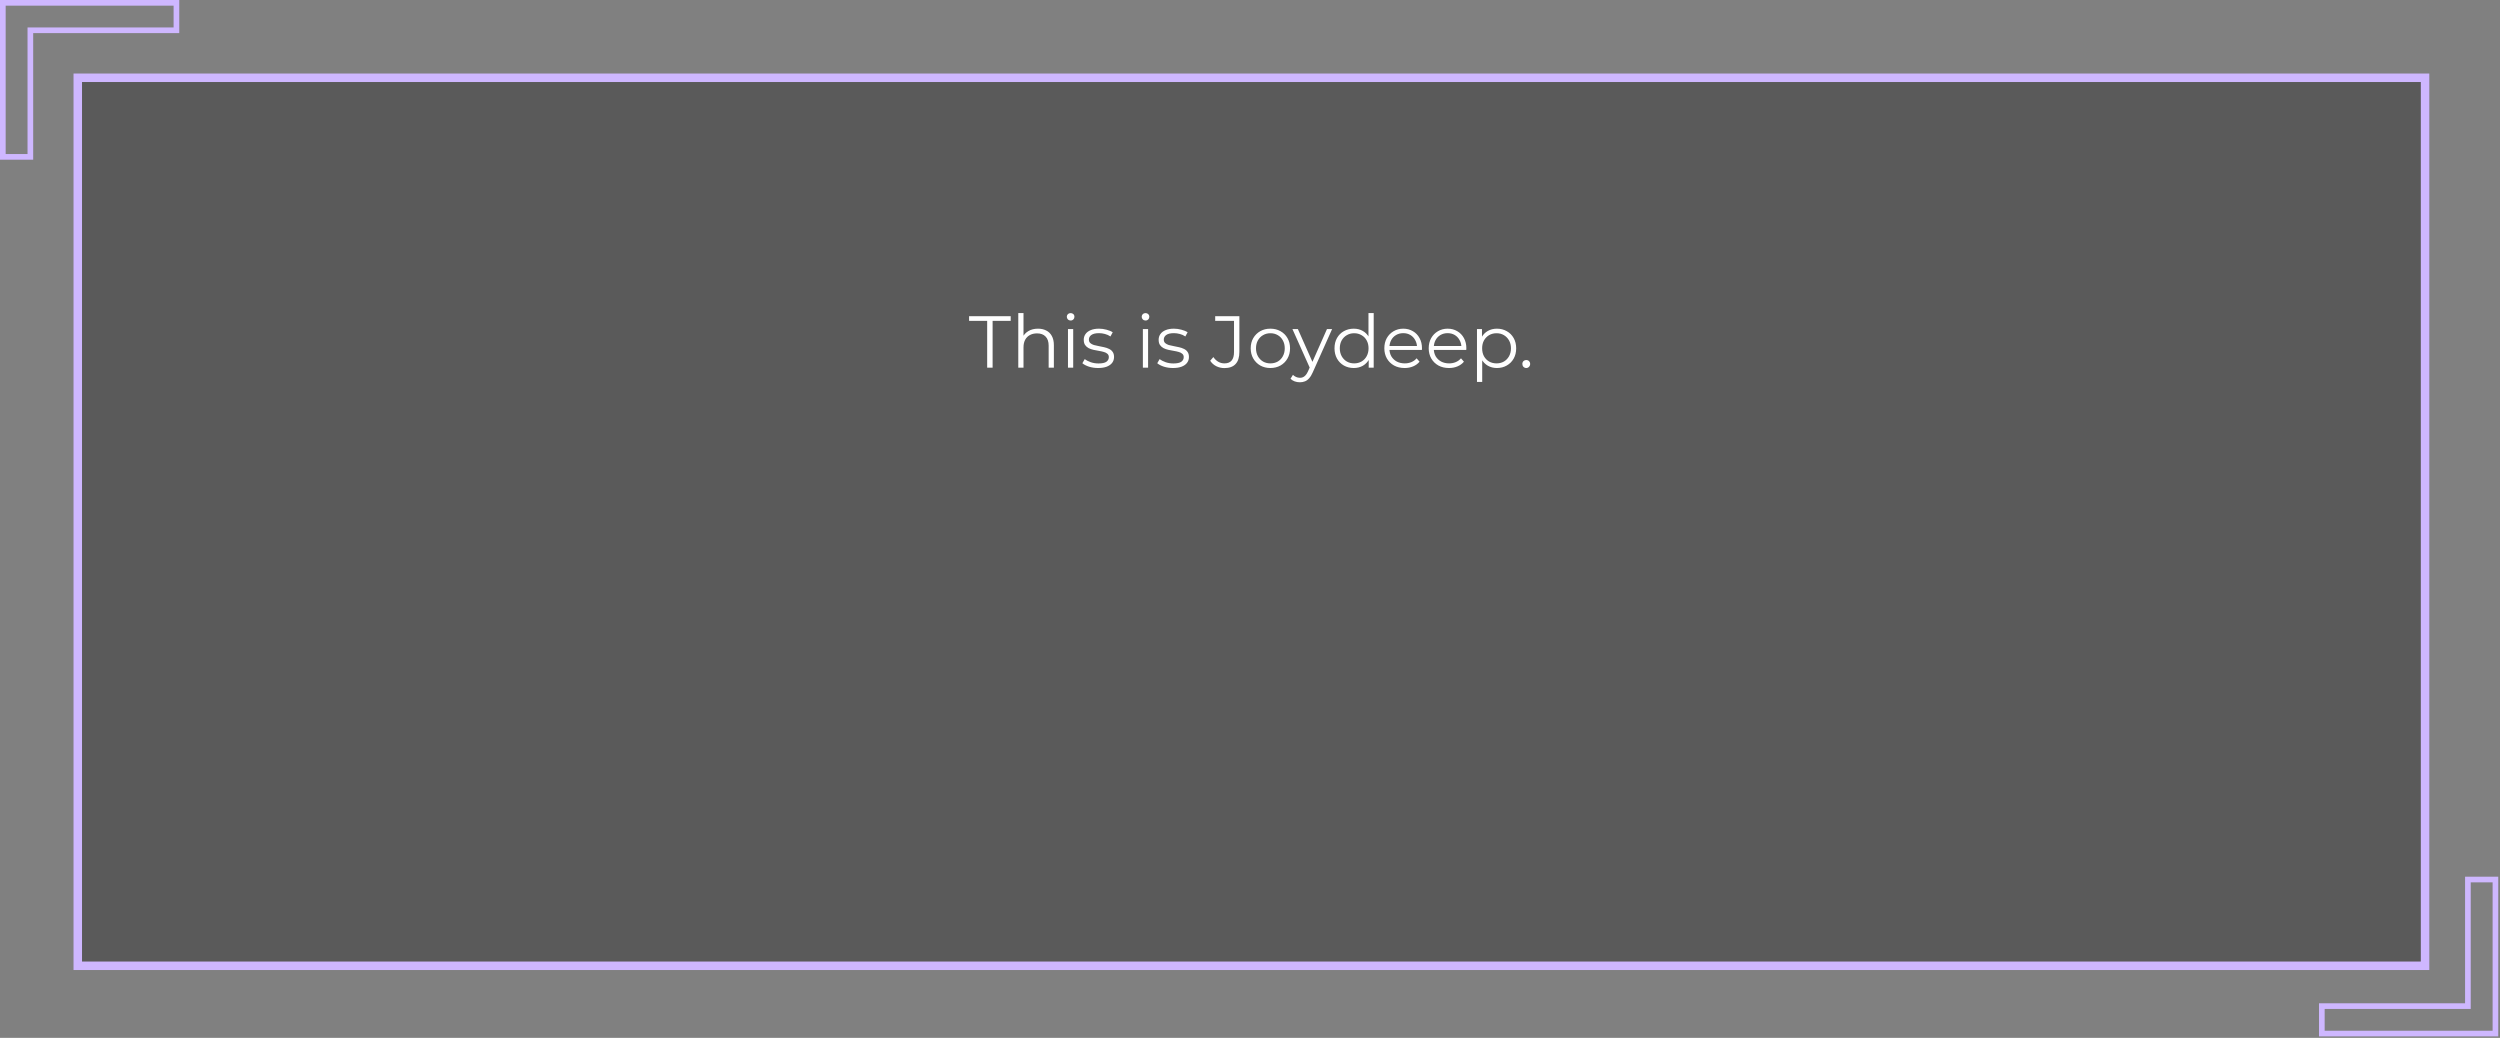 <svg width="884" height="367" viewBox="0 0 884 367" fill="none" xmlns="http://www.w3.org/2000/svg">
<rect x="0" y="0" width="884" height="367" fill="#808080" stroke="none"/>
<rect x="27.5" y="27.5" width="830" height="314" fill="black" fill-opacity="0.3" stroke="#CEB7FF" stroke-width="3"/>
<path d="M349.062 130V113.464H342.667V111.8H357.383V113.464H350.987V130H349.062ZM367.034 116.22C368.144 116.22 369.114 116.437 369.946 116.87C370.796 117.286 371.454 117.927 371.922 118.794C372.408 119.661 372.65 120.753 372.65 122.07V130H370.804V122.252C370.804 120.813 370.44 119.73 369.712 119.002C369.002 118.257 367.996 117.884 366.696 117.884C365.726 117.884 364.876 118.083 364.148 118.482C363.438 118.863 362.883 119.427 362.484 120.172C362.103 120.9 361.912 121.784 361.912 122.824V130H360.066V110.708H361.912V120.094L361.548 119.392C361.982 118.404 362.675 117.633 363.628 117.078C364.582 116.506 365.717 116.22 367.034 116.22ZM377.637 130V116.35H379.483V130H377.637ZM378.573 113.334C378.191 113.334 377.871 113.204 377.611 112.944C377.351 112.684 377.221 112.372 377.221 112.008C377.221 111.644 377.351 111.341 377.611 111.098C377.871 110.838 378.191 110.708 378.573 110.708C378.954 110.708 379.275 110.829 379.535 111.072C379.795 111.315 379.925 111.618 379.925 111.982C379.925 112.363 379.795 112.684 379.535 112.944C379.292 113.204 378.971 113.334 378.573 113.334ZM388.285 130.13C387.158 130.13 386.092 129.974 385.087 129.662C384.082 129.333 383.293 128.925 382.721 128.44L383.553 126.984C384.108 127.4 384.818 127.764 385.685 128.076C386.552 128.371 387.462 128.518 388.415 128.518C389.715 128.518 390.651 128.319 391.223 127.92C391.795 127.504 392.081 126.958 392.081 126.282C392.081 125.779 391.916 125.389 391.587 125.112C391.275 124.817 390.859 124.601 390.339 124.462C389.819 124.306 389.238 124.176 388.597 124.072C387.956 123.968 387.314 123.847 386.673 123.708C386.049 123.569 385.477 123.37 384.957 123.11C384.437 122.833 384.012 122.46 383.683 121.992C383.371 121.524 383.215 120.9 383.215 120.12C383.215 119.375 383.423 118.707 383.839 118.118C384.255 117.529 384.862 117.069 385.659 116.74C386.474 116.393 387.462 116.22 388.623 116.22C389.507 116.22 390.391 116.341 391.275 116.584C392.159 116.809 392.887 117.113 393.459 117.494L392.653 118.976C392.046 118.56 391.396 118.265 390.703 118.092C390.01 117.901 389.316 117.806 388.623 117.806C387.392 117.806 386.482 118.023 385.893 118.456C385.321 118.872 385.035 119.409 385.035 120.068C385.035 120.588 385.191 120.995 385.503 121.29C385.832 121.585 386.257 121.819 386.777 121.992C387.314 122.148 387.895 122.278 388.519 122.382C389.16 122.486 389.793 122.616 390.417 122.772C391.058 122.911 391.639 123.11 392.159 123.37C392.696 123.613 393.121 123.968 393.433 124.436C393.762 124.887 393.927 125.485 393.927 126.23C393.927 127.027 393.702 127.721 393.251 128.31C392.818 128.882 392.176 129.333 391.327 129.662C390.495 129.974 389.481 130.13 388.285 130.13ZM404.119 130V116.35H405.965V130H404.119ZM405.055 113.334C404.674 113.334 404.353 113.204 404.093 112.944C403.833 112.684 403.703 112.372 403.703 112.008C403.703 111.644 403.833 111.341 404.093 111.098C404.353 110.838 404.674 110.708 405.055 110.708C405.436 110.708 405.757 110.829 406.017 111.072C406.277 111.315 406.407 111.618 406.407 111.982C406.407 112.363 406.277 112.684 406.017 112.944C405.774 113.204 405.454 113.334 405.055 113.334ZM414.767 130.13C413.641 130.13 412.575 129.974 411.569 129.662C410.564 129.333 409.775 128.925 409.203 128.44L410.035 126.984C410.59 127.4 411.301 127.764 412.167 128.076C413.034 128.371 413.944 128.518 414.897 128.518C416.197 128.518 417.133 128.319 417.705 127.92C418.277 127.504 418.563 126.958 418.563 126.282C418.563 125.779 418.399 125.389 418.069 125.112C417.757 124.817 417.341 124.601 416.821 124.462C416.301 124.306 415.721 124.176 415.079 124.072C414.438 123.968 413.797 123.847 413.155 123.708C412.531 123.569 411.959 123.37 411.439 123.11C410.919 122.833 410.495 122.46 410.165 121.992C409.853 121.524 409.697 120.9 409.697 120.12C409.697 119.375 409.905 118.707 410.321 118.118C410.737 117.529 411.344 117.069 412.141 116.74C412.956 116.393 413.944 116.22 415.105 116.22C415.989 116.22 416.873 116.341 417.757 116.584C418.641 116.809 419.369 117.113 419.941 117.494L419.135 118.976C418.529 118.56 417.879 118.265 417.185 118.092C416.492 117.901 415.799 117.806 415.105 117.806C413.875 117.806 412.965 118.023 412.375 118.456C411.803 118.872 411.517 119.409 411.517 120.068C411.517 120.588 411.673 120.995 411.985 121.29C412.315 121.585 412.739 121.819 413.259 121.992C413.797 122.148 414.377 122.278 415.001 122.382C415.643 122.486 416.275 122.616 416.899 122.772C417.541 122.911 418.121 123.11 418.641 123.37C419.179 123.613 419.603 123.968 419.915 124.436C420.245 124.887 420.409 125.485 420.409 126.23C420.409 127.027 420.184 127.721 419.733 128.31C419.3 128.882 418.659 129.333 417.809 129.662C416.977 129.974 415.963 130.13 414.767 130.13ZM432.941 130.156C431.919 130.156 430.957 129.931 430.055 129.48C429.171 129.029 428.461 128.388 427.923 127.556L429.041 126.256C429.544 126.984 430.125 127.539 430.783 127.92C431.442 128.301 432.17 128.492 432.967 128.492C435.221 128.492 436.347 127.157 436.347 124.488V113.464H429.691V111.8H438.245V124.41C438.245 126.334 437.795 127.773 436.893 128.726C436.009 129.679 434.692 130.156 432.941 130.156ZM449.191 130.13C447.873 130.13 446.686 129.835 445.629 129.246C444.589 128.639 443.765 127.816 443.159 126.776C442.552 125.719 442.249 124.514 442.249 123.162C442.249 121.793 442.552 120.588 443.159 119.548C443.765 118.508 444.589 117.693 445.629 117.104C446.669 116.515 447.856 116.22 449.191 116.22C450.543 116.22 451.739 116.515 452.779 117.104C453.836 117.693 454.659 118.508 455.249 119.548C455.855 120.588 456.159 121.793 456.159 123.162C456.159 124.514 455.855 125.719 455.249 126.776C454.659 127.816 453.836 128.639 452.779 129.246C451.721 129.835 450.525 130.13 449.191 130.13ZM449.191 128.492C450.179 128.492 451.054 128.275 451.817 127.842C452.579 127.391 453.177 126.767 453.611 125.97C454.061 125.155 454.287 124.219 454.287 123.162C454.287 122.087 454.061 121.151 453.611 120.354C453.177 119.557 452.579 118.941 451.817 118.508C451.054 118.057 450.187 117.832 449.217 117.832C448.246 117.832 447.379 118.057 446.617 118.508C445.854 118.941 445.247 119.557 444.797 120.354C444.346 121.151 444.121 122.087 444.121 123.162C444.121 124.219 444.346 125.155 444.797 125.97C445.247 126.767 445.854 127.391 446.617 127.842C447.379 128.275 448.237 128.492 449.191 128.492ZM459.651 135.174C459.009 135.174 458.394 135.07 457.805 134.862C457.233 134.654 456.739 134.342 456.323 133.926L457.181 132.548C457.527 132.877 457.9 133.129 458.299 133.302C458.715 133.493 459.174 133.588 459.677 133.588C460.283 133.588 460.803 133.415 461.237 133.068C461.687 132.739 462.112 132.149 462.511 131.3L463.395 129.298L463.603 129.012L469.219 116.35H471.039L464.201 131.638C463.819 132.522 463.395 133.224 462.927 133.744C462.476 134.264 461.982 134.628 461.445 134.836C460.907 135.061 460.309 135.174 459.651 135.174ZM463.291 130.39L456.999 116.35H458.923L464.487 128.882L463.291 130.39ZM478.692 130.13C477.392 130.13 476.222 129.835 475.182 129.246C474.159 128.657 473.353 127.842 472.764 126.802C472.174 125.745 471.88 124.531 471.88 123.162C471.88 121.775 472.174 120.562 472.764 119.522C473.353 118.482 474.159 117.676 475.182 117.104C476.222 116.515 477.392 116.22 478.692 116.22C479.888 116.22 480.954 116.489 481.89 117.026C482.843 117.563 483.597 118.352 484.152 119.392C484.724 120.415 485.01 121.671 485.01 123.162C485.01 124.635 484.732 125.892 484.178 126.932C483.623 127.972 482.869 128.769 481.916 129.324C480.98 129.861 479.905 130.13 478.692 130.13ZM478.822 128.492C479.792 128.492 480.659 128.275 481.422 127.842C482.202 127.391 482.808 126.767 483.242 125.97C483.692 125.155 483.918 124.219 483.918 123.162C483.918 122.087 483.692 121.151 483.242 120.354C482.808 119.557 482.202 118.941 481.422 118.508C480.659 118.057 479.792 117.832 478.822 117.832C477.868 117.832 477.01 118.057 476.248 118.508C475.485 118.941 474.878 119.557 474.428 120.354C473.977 121.151 473.752 122.087 473.752 123.162C473.752 124.219 473.977 125.155 474.428 125.97C474.878 126.767 475.485 127.391 476.248 127.842C477.01 128.275 477.868 128.492 478.822 128.492ZM483.97 130V125.892L484.152 123.136L483.892 120.38V110.708H485.738V130H483.97ZM496.677 130.13C495.255 130.13 494.007 129.835 492.933 129.246C491.858 128.639 491.017 127.816 490.411 126.776C489.804 125.719 489.501 124.514 489.501 123.162C489.501 121.81 489.787 120.614 490.359 119.574C490.948 118.534 491.745 117.719 492.751 117.13C493.773 116.523 494.917 116.22 496.183 116.22C497.465 116.22 498.601 116.515 499.589 117.104C500.594 117.676 501.383 118.491 501.955 119.548C502.527 120.588 502.813 121.793 502.813 123.162C502.813 123.249 502.804 123.344 502.787 123.448C502.787 123.535 502.787 123.63 502.787 123.734H490.905V122.356H501.799L501.071 122.902C501.071 121.914 500.854 121.039 500.421 120.276C500.005 119.496 499.433 118.889 498.705 118.456C497.977 118.023 497.136 117.806 496.183 117.806C495.247 117.806 494.406 118.023 493.661 118.456C492.915 118.889 492.335 119.496 491.919 120.276C491.503 121.056 491.295 121.949 491.295 122.954V123.24C491.295 124.28 491.52 125.199 491.971 125.996C492.439 126.776 493.08 127.391 493.895 127.842C494.727 128.275 495.671 128.492 496.729 128.492C497.561 128.492 498.332 128.345 499.043 128.05C499.771 127.755 500.395 127.305 500.915 126.698L501.955 127.894C501.348 128.622 500.585 129.177 499.667 129.558C498.765 129.939 497.769 130.13 496.677 130.13ZM512.368 130.13C510.947 130.13 509.699 129.835 508.624 129.246C507.549 128.639 506.709 127.816 506.102 126.776C505.495 125.719 505.192 124.514 505.192 123.162C505.192 121.81 505.478 120.614 506.05 119.574C506.639 118.534 507.437 117.719 508.442 117.13C509.465 116.523 510.609 116.22 511.874 116.22C513.157 116.22 514.292 116.515 515.28 117.104C516.285 117.676 517.074 118.491 517.646 119.548C518.218 120.588 518.504 121.793 518.504 123.162C518.504 123.249 518.495 123.344 518.478 123.448C518.478 123.535 518.478 123.63 518.478 123.734H506.596V122.356H517.49L516.762 122.902C516.762 121.914 516.545 121.039 516.112 120.276C515.696 119.496 515.124 118.889 514.396 118.456C513.668 118.023 512.827 117.806 511.874 117.806C510.938 117.806 510.097 118.023 509.352 118.456C508.607 118.889 508.026 119.496 507.61 120.276C507.194 121.056 506.986 121.949 506.986 122.954V123.24C506.986 124.28 507.211 125.199 507.662 125.996C508.13 126.776 508.771 127.391 509.586 127.842C510.418 128.275 511.363 128.492 512.42 128.492C513.252 128.492 514.023 128.345 514.734 128.05C515.462 127.755 516.086 127.305 516.606 126.698L517.646 127.894C517.039 128.622 516.277 129.177 515.358 129.558C514.457 129.939 513.46 130.13 512.368 130.13ZM529.308 130.13C528.129 130.13 527.063 129.861 526.11 129.324C525.156 128.769 524.394 127.981 523.822 126.958C523.267 125.918 522.99 124.653 522.99 123.162C522.99 121.671 523.267 120.415 523.822 119.392C524.376 118.352 525.13 117.563 526.084 117.026C527.037 116.489 528.112 116.22 529.308 116.22C530.608 116.22 531.769 116.515 532.792 117.104C533.832 117.676 534.646 118.491 535.236 119.548C535.825 120.588 536.12 121.793 536.12 123.162C536.12 124.549 535.825 125.762 535.236 126.802C534.646 127.842 533.832 128.657 532.792 129.246C531.769 129.835 530.608 130.13 529.308 130.13ZM522.262 135.044V116.35H524.03V120.458L523.848 123.188L524.108 125.944V135.044H522.262ZM529.178 128.492C530.148 128.492 531.015 128.275 531.778 127.842C532.54 127.391 533.147 126.767 533.598 125.97C534.048 125.155 534.274 124.219 534.274 123.162C534.274 122.105 534.048 121.177 533.598 120.38C533.147 119.583 532.54 118.959 531.778 118.508C531.015 118.057 530.148 117.832 529.178 117.832C528.207 117.832 527.332 118.057 526.551 118.508C525.789 118.959 525.182 119.583 524.732 120.38C524.298 121.177 524.082 122.105 524.082 123.162C524.082 124.219 524.298 125.155 524.732 125.97C525.182 126.767 525.789 127.391 526.551 127.842C527.332 128.275 528.207 128.492 529.178 128.492ZM539.684 130.13C539.302 130.13 538.973 129.991 538.696 129.714C538.436 129.437 538.306 129.099 538.306 128.7C538.306 128.284 538.436 127.946 538.696 127.686C538.973 127.426 539.302 127.296 539.684 127.296C540.065 127.296 540.386 127.426 540.646 127.686C540.923 127.946 541.062 128.284 541.062 128.7C541.062 129.099 540.923 129.437 540.646 129.714C540.386 129.991 540.065 130.13 539.684 130.13Z" fill="white"/>
<path d="M1 1V55.469H10.735V10.707H62.385V1H1Z" stroke="#CEB7FF" stroke-width="2"/>
<path d="M882.385 365.469V311H872.65V355.761H821V365.469H882.385Z" stroke="#CEB7FF" stroke-width="2"/>
</svg>
